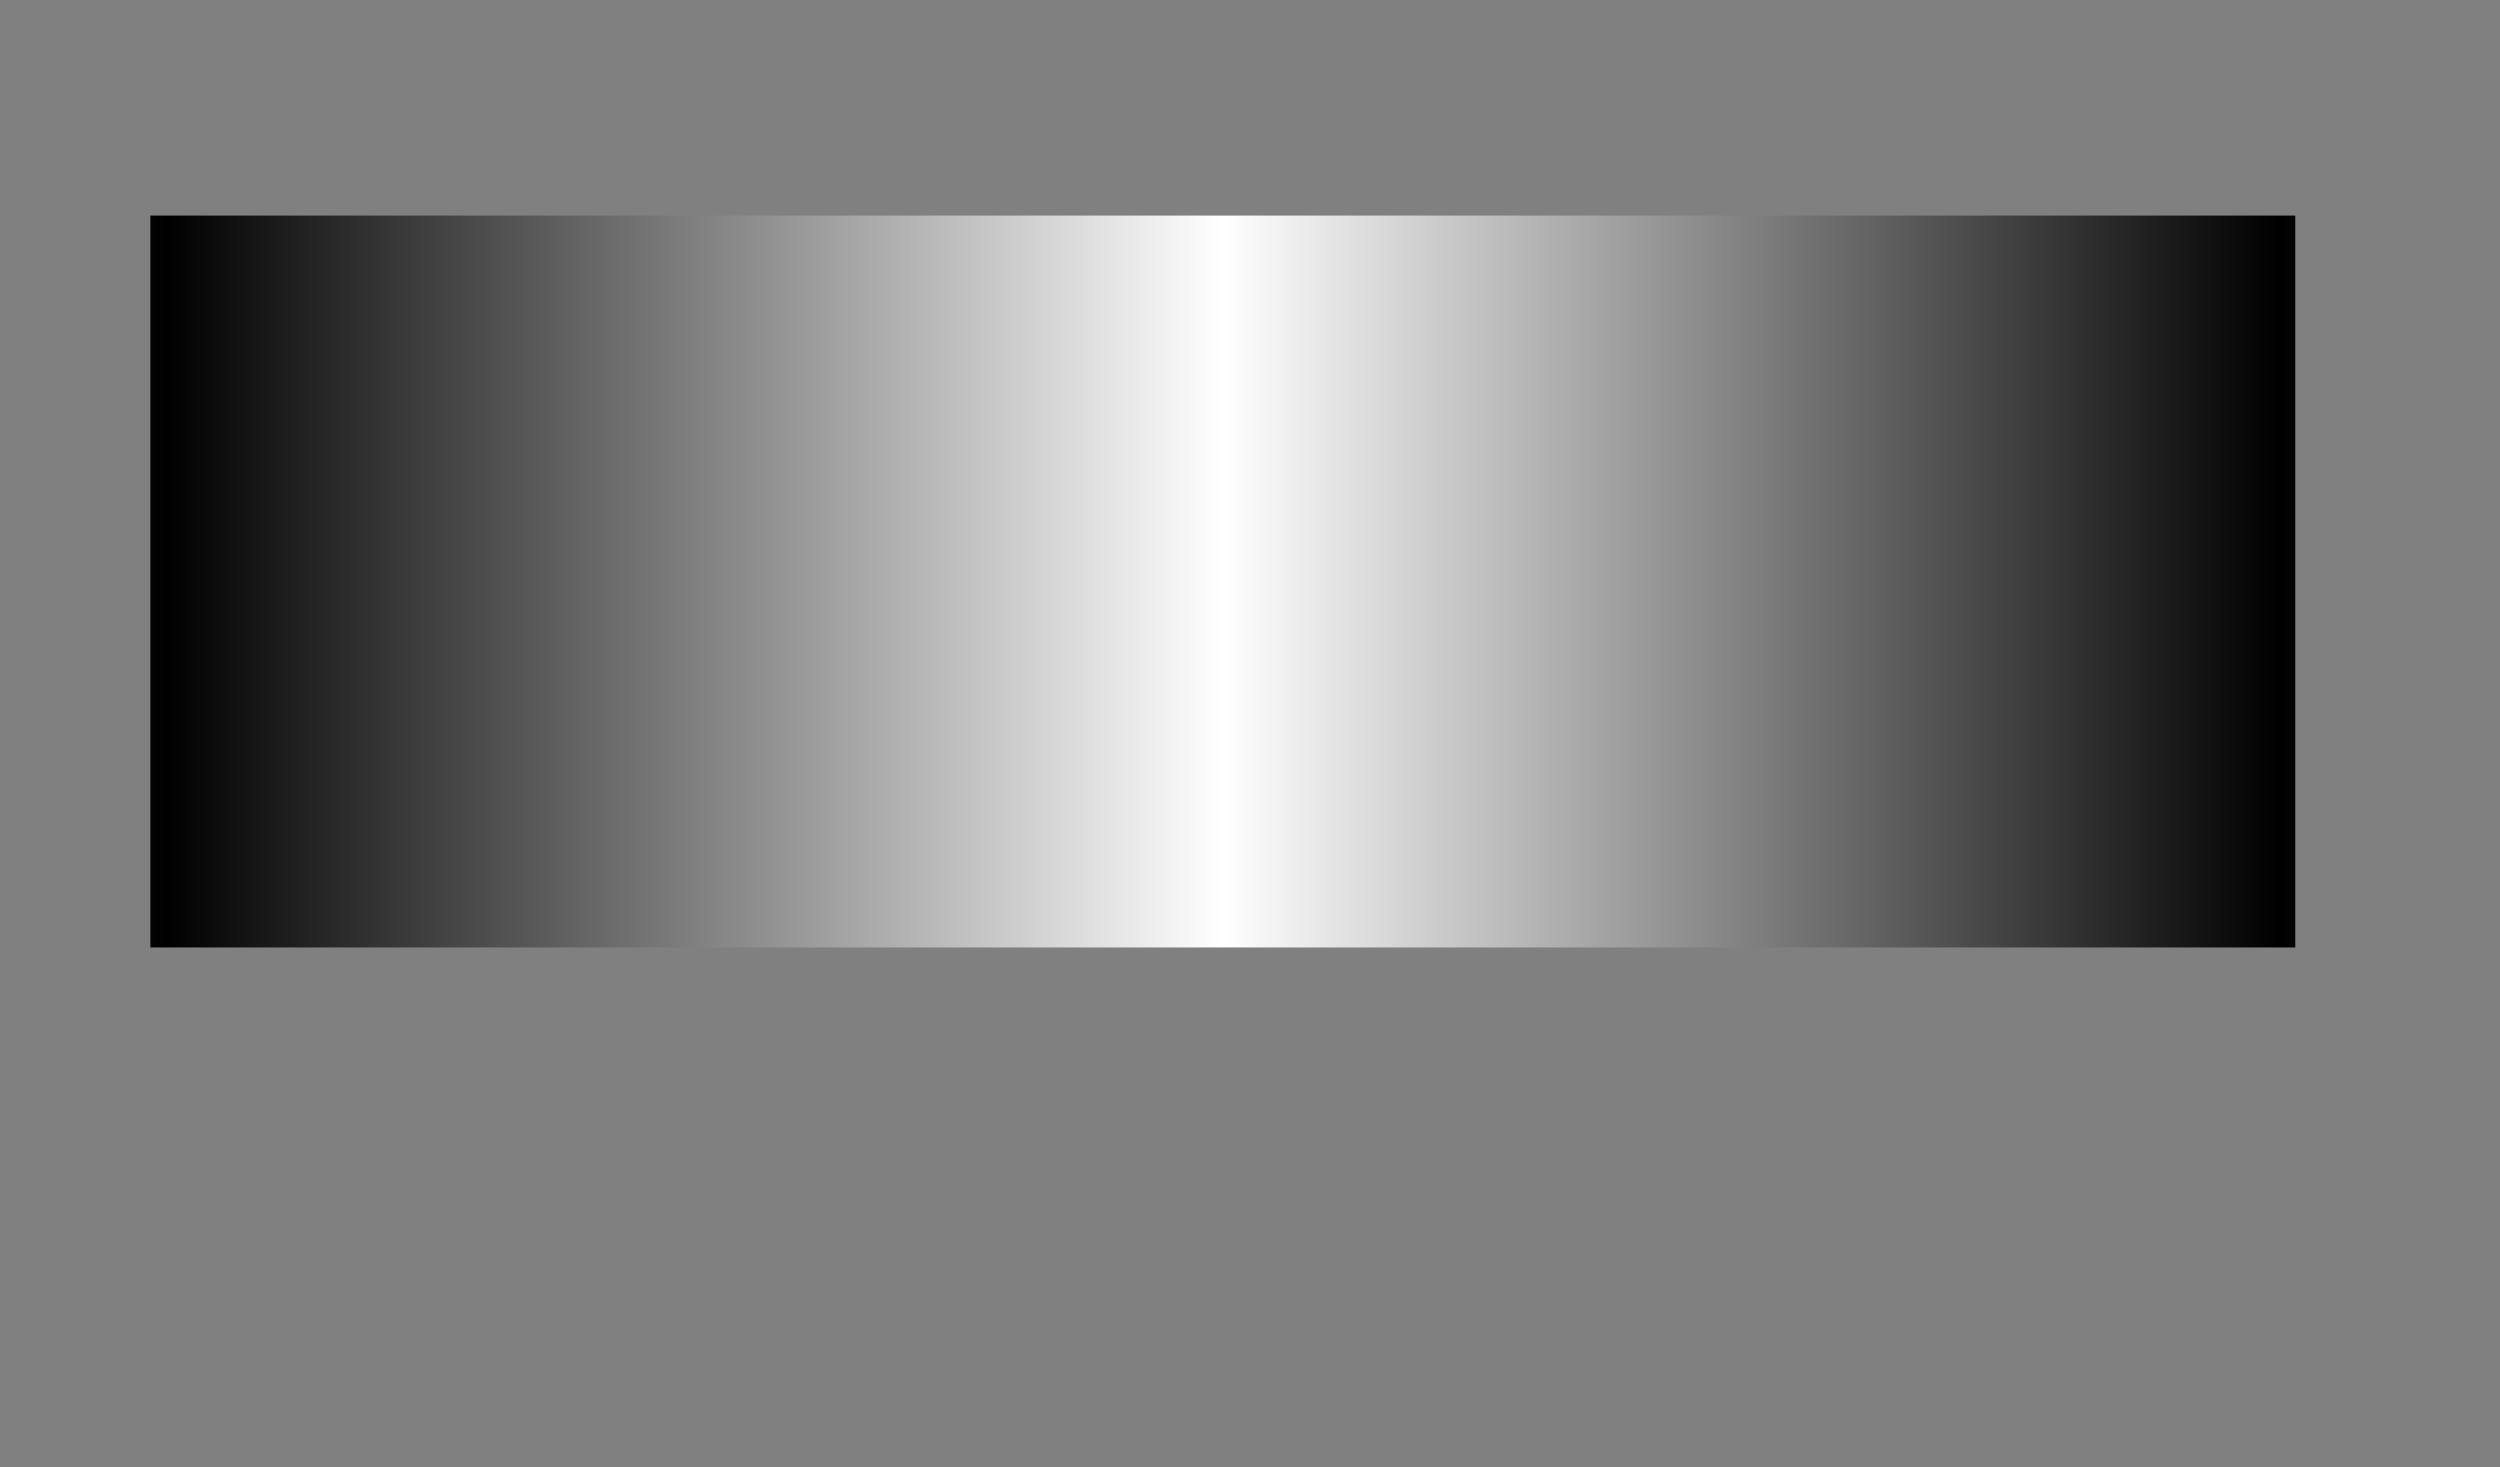 <svg xmlns="http://www.w3.org/2000/svg" xmlns:xlink="http://www.w3.org/1999/xlink" width="1380px" height="810px" viewBox="0 0  1380 810" preserveAspectRatio="xMidYMid meet" ><rect x="0" y="0" width="1380" height="810" fill="#808080" stroke="none"/><rect id="svgEditorBackground" x="0" y="0" width="1380" height="810" style="fill: none; stroke: none;"/><defs id="svgEditorDefs"><linearGradient gradientUnits="objectBoundingBox" id="lgrd2-black-white" spreadMethod="reflect" x1="0%" x2="50%" y1="0%" y2="0%"><stop offset="0%" stop-color="black"/><stop offset="100%" stop-color="white"/></linearGradient><style type="text/css">.svg_a{fill:blue;cursor:pointer;}
.svg_a:hover{text-decoration:underline;}
</style></defs><a id="e2_hyperlink" xlink:title="semi_opacity" xlink:href="" target="_blank" class="svg_a" transform="matrix(1 0 0 1 -164 -88)"><rect x="200" y="239" style="fill:url(#lgrd2-black-white);stroke:black;stroke-width:0px;" id="e1_rectangle" width="1184" height="404" rx="0" transform="matrix(1 0 0 1 47 -32)" ry="0"/></a></svg>